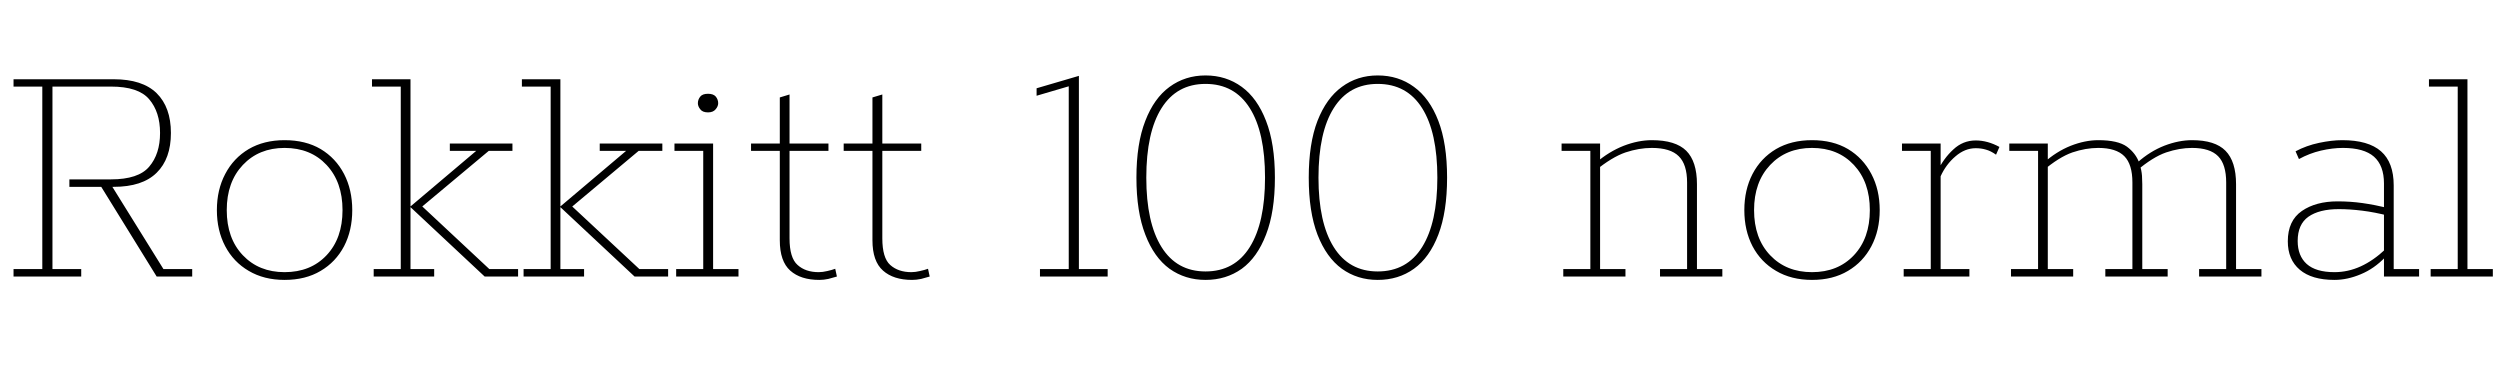 <svg xmlns="http://www.w3.org/2000/svg" xmlns:xlink="http://www.w3.org/1999/xlink" width="177.288" height="27.288"><path fill="black" d="M5.76 19.61L0.96 19.61L0.96 19.08L3 19.08L3 6.14L0.96 6.14L0.96 5.62L8.06 5.62Q10.10 5.62 11.11 6.61Q12.12 7.61 12.12 9.43L12.12 9.43Q12.12 11.26 11.11 12.25Q10.10 13.25 8.06 13.25L8.06 13.25L7.70 13.25L7.85 13.06L11.59 19.08L13.63 19.08L13.63 19.61L11.11 19.61L7.18 13.25L4.92 13.25L4.92 12.72L7.87 12.72Q9.82 12.72 10.58 11.82Q11.35 10.92 11.35 9.43L11.35 9.43Q11.35 7.94 10.58 7.04Q9.82 6.14 7.87 6.14L7.87 6.14L3.72 6.14L3.72 19.08L5.76 19.08L5.76 19.61ZM20.18 19.85L20.18 19.85Q18.72 19.85 17.64 19.21Q16.56 18.58 15.97 17.46Q15.38 16.34 15.38 14.90L15.38 14.90Q15.38 13.46 15.97 12.34Q16.56 11.21 17.64 10.57Q18.72 9.94 20.18 9.94L20.18 9.94Q21.67 9.94 22.74 10.57Q23.81 11.21 24.40 12.34Q24.98 13.46 24.98 14.90L24.98 14.90Q24.98 16.34 24.40 17.46Q23.81 18.58 22.74 19.21Q21.67 19.85 20.18 19.85ZM20.18 19.30L20.18 19.30Q22.03 19.30 23.16 18.10Q24.29 16.90 24.29 14.90L24.29 14.90Q24.29 12.91 23.16 11.70Q22.03 10.49 20.18 10.49L20.18 10.49Q18.36 10.49 17.22 11.70Q16.08 12.91 16.08 14.90L16.08 14.90Q16.08 16.90 17.22 18.10Q18.36 19.30 20.18 19.30ZM29.11 14.69L29.11 19.08L30.79 19.08L30.79 19.61L26.50 19.61L26.50 19.08L28.42 19.08L28.42 6.14L26.38 6.14L26.38 5.62L29.11 5.62L29.11 14.64L33.77 10.70L31.90 10.70L31.90 10.18L36.34 10.18L36.34 10.70L34.66 10.70L29.66 14.88L29.71 14.42L34.70 19.08L36.74 19.08L36.74 19.61L34.37 19.61L29.11 14.69ZM39.74 14.69L39.74 19.08L41.42 19.08L41.42 19.61L37.13 19.61L37.13 19.08L39.05 19.08L39.05 6.14L37.01 6.14L37.01 5.62L39.74 5.62L39.74 14.64L44.40 10.70L42.53 10.70L42.53 10.18L46.97 10.18L46.97 10.70L45.29 10.70L40.30 14.88L40.34 14.42L45.34 19.08L47.38 19.08L47.38 19.61L45 19.61L39.74 14.69ZM52.37 19.61L47.95 19.61L47.95 19.08L49.87 19.08L49.87 10.70L47.83 10.70L47.83 10.18L50.57 10.18L50.57 19.08L52.37 19.08L52.37 19.61ZM50.21 7.97L50.21 7.97Q49.82 7.97 49.66 7.75Q49.49 7.54 49.49 7.32L49.49 7.32Q49.49 7.06 49.66 6.85Q49.82 6.65 50.21 6.65L50.21 6.65Q50.59 6.65 50.76 6.85Q50.93 7.06 50.93 7.32L50.93 7.32Q50.93 7.54 50.75 7.75Q50.57 7.97 50.21 7.97ZM58.10 19.85L58.10 19.85Q56.78 19.85 56.04 19.19Q55.30 18.53 55.30 17.04L55.30 17.04L55.30 10.70L53.26 10.70L53.26 10.18L55.30 10.18L55.30 6.91L55.99 6.70L55.99 10.18L58.75 10.18L58.75 10.70L55.99 10.70L55.99 16.90Q55.99 18.29 56.56 18.79Q57.12 19.30 58.06 19.30L58.06 19.30Q58.34 19.30 58.67 19.22Q58.99 19.15 59.23 19.06L59.23 19.06L59.35 19.61Q59.06 19.70 58.74 19.78Q58.42 19.85 58.10 19.85ZM64.68 19.85L64.68 19.85Q63.36 19.85 62.62 19.19Q61.87 18.53 61.87 17.04L61.87 17.04L61.87 10.70L59.83 10.70L59.83 10.18L61.87 10.18L61.87 6.91L62.57 6.70L62.57 10.18L65.33 10.18L65.33 10.70L62.57 10.70L62.57 16.90Q62.57 18.29 63.13 18.79Q63.70 19.30 64.63 19.30L64.63 19.30Q64.92 19.30 65.24 19.22Q65.57 19.15 65.81 19.06L65.81 19.06L65.93 19.61Q65.64 19.70 65.32 19.78Q64.99 19.85 64.68 19.85ZM78.55 19.61L73.75 19.61L73.75 19.08L75.79 19.08L75.79 6.12L73.51 6.79L73.51 6.26L76.51 5.38L76.51 19.08L78.55 19.08L78.55 19.61ZM85.49 19.85L85.49 19.85Q84.05 19.85 82.94 19.06Q81.84 18.26 81.22 16.64Q80.59 15.02 80.59 12.60L80.59 12.60Q80.59 10.18 81.22 8.57Q81.84 6.96 82.94 6.16Q84.05 5.35 85.49 5.35L85.49 5.35Q86.95 5.35 88.06 6.16Q89.16 6.96 89.78 8.57Q90.41 10.18 90.41 12.60L90.41 12.60Q90.41 15.02 89.78 16.64Q89.16 18.26 88.06 19.06Q86.95 19.85 85.49 19.85ZM85.49 19.25L85.49 19.25Q87.55 19.25 88.63 17.52Q89.71 15.79 89.71 12.60L89.71 12.60Q89.71 9.38 88.63 7.67Q87.55 5.95 85.49 5.95L85.49 5.95Q83.45 5.95 82.37 7.67Q81.29 9.38 81.29 12.60L81.29 12.60Q81.29 15.79 82.37 17.52Q83.45 19.25 85.49 19.25ZM97.70 19.85L97.70 19.85Q96.26 19.85 95.16 19.06Q94.06 18.26 93.43 16.64Q92.81 15.02 92.81 12.60L92.81 12.60Q92.81 10.18 93.43 8.57Q94.06 6.96 95.16 6.16Q96.26 5.35 97.70 5.35L97.70 5.35Q99.17 5.35 100.27 6.16Q101.38 6.96 102 8.57Q102.62 10.18 102.62 12.60L102.62 12.60Q102.62 15.02 102 16.64Q101.38 18.26 100.27 19.06Q99.17 19.85 97.70 19.85ZM97.70 19.25L97.70 19.25Q99.77 19.25 100.85 17.52Q101.93 15.79 101.93 12.60L101.93 12.60Q101.93 9.38 100.85 7.67Q99.77 5.95 97.70 5.95L97.70 5.95Q95.66 5.95 94.58 7.67Q93.50 9.38 93.50 12.60L93.50 12.60Q93.50 15.79 94.58 17.52Q95.66 19.25 97.70 19.25ZM115.27 19.61L110.86 19.61L110.86 19.08L112.78 19.08L112.78 10.70L110.74 10.70L110.74 10.18L113.47 10.18L113.47 11.42L113.18 11.54Q114.10 10.75 115.14 10.34Q116.18 9.94 117.14 9.94L117.14 9.94Q118.82 9.94 119.58 10.69Q120.34 11.45 120.34 13.06L120.34 13.06L120.34 19.08L122.14 19.08L122.14 19.61L117.72 19.61L117.72 19.08L119.64 19.08L119.64 12.94Q119.64 11.66 119.05 11.08Q118.46 10.49 117.14 10.49L117.14 10.49Q116.23 10.49 115.27 10.81Q114.31 11.14 113.11 12.12L113.11 12.12L113.47 11.57L113.47 19.08L115.27 19.08L115.27 19.61ZM128.50 19.85L128.50 19.85Q127.03 19.85 125.95 19.21Q124.87 18.58 124.28 17.46Q123.70 16.34 123.70 14.90L123.70 14.90Q123.70 13.46 124.28 12.34Q124.87 11.21 125.95 10.57Q127.03 9.94 128.50 9.94L128.50 9.94Q129.98 9.94 131.05 10.57Q132.12 11.21 132.71 12.34Q133.30 13.46 133.30 14.90L133.30 14.90Q133.30 16.34 132.71 17.46Q132.12 18.58 131.05 19.21Q129.98 19.85 128.50 19.85ZM128.50 19.30L128.50 19.30Q130.34 19.30 131.47 18.10Q132.60 16.90 132.60 14.90L132.60 14.90Q132.60 12.91 131.47 11.70Q130.34 10.49 128.50 10.49L128.50 10.49Q126.67 10.49 125.53 11.70Q124.39 12.91 124.39 14.90L124.39 14.90Q124.39 16.90 125.53 18.10Q126.67 19.30 128.50 19.30ZM139.66 19.61L135 19.61L135 19.08L136.92 19.08L136.92 10.70L134.88 10.70L134.88 10.18L137.62 10.18L137.62 12.17L137.38 12.17Q137.83 11.23 138.52 10.60Q139.20 9.96 140.11 9.96L140.11 9.96Q140.95 9.96 141.79 10.42L141.79 10.42L141.55 10.97Q141.17 10.70 140.83 10.61Q140.50 10.51 140.11 10.51L140.11 10.51Q139.34 10.51 138.67 11.09Q138 11.66 137.62 12.50L137.62 12.50L137.62 19.08L139.66 19.08L139.66 19.61ZM147.02 19.61L142.61 19.61L142.61 19.08L144.53 19.08L144.53 10.70L142.49 10.70L142.49 10.18L145.22 10.18L145.22 11.42L144.94 11.54Q145.82 10.75 146.84 10.34Q147.86 9.94 148.80 9.94L148.80 9.94Q150.19 9.94 150.83 10.40Q151.46 10.87 151.70 11.54L151.70 11.54L151.58 11.52Q152.47 10.73 153.49 10.33Q154.51 9.94 155.45 9.94L155.45 9.94Q157.08 9.94 157.82 10.69Q158.57 11.45 158.57 13.06L158.57 13.06L158.57 19.08L160.37 19.08L160.37 19.61L155.95 19.61L155.95 19.08L157.87 19.08L157.87 12.94Q157.87 11.66 157.30 11.08Q156.72 10.49 155.45 10.49L155.45 10.49Q154.56 10.49 153.61 10.81Q152.66 11.14 151.51 12.12L151.51 12.12L151.75 11.71Q151.87 12.07 151.90 12.47Q151.92 12.86 151.92 13.06L151.92 13.06L151.92 19.08L153.72 19.08L153.72 19.61L149.30 19.61L149.30 19.08L151.22 19.08L151.22 12.94Q151.22 11.66 150.65 11.08Q150.07 10.49 148.80 10.49L148.80 10.49Q147.91 10.49 146.96 10.81Q146.02 11.14 144.86 12.12L144.86 12.12L145.22 11.74L145.22 19.08L147.02 19.08L147.02 19.61ZM165.55 19.85L165.55 19.85Q163.94 19.85 163.09 19.13Q162.24 18.41 162.24 17.11L162.24 17.11Q162.24 15.65 163.24 14.96Q164.23 14.28 165.77 14.28L165.77 14.28Q166.68 14.28 167.53 14.40Q168.38 14.52 169.39 14.76L169.39 14.76L169.06 14.93L169.06 13.01Q169.06 11.74 168.35 11.11Q167.64 10.49 166.15 10.49L166.15 10.49Q165.41 10.49 164.59 10.68Q163.78 10.87 163.03 11.28L163.03 11.28L162.79 10.73Q163.56 10.32 164.46 10.13Q165.36 9.94 166.10 9.94L166.10 9.94Q167.95 9.94 168.85 10.73Q169.75 11.52 169.75 13.15L169.75 13.15L169.75 19.08L171.55 19.08L171.55 19.61L169.06 19.61L169.06 18.19L169.15 18.24Q168.36 19.06 167.41 19.45Q166.46 19.85 165.55 19.85ZM165.55 19.30L165.55 19.30Q166.51 19.30 167.41 18.89Q168.31 18.48 169.18 17.66L169.18 17.66L169.06 17.98L169.06 15.05L169.42 15.31Q168.41 15.05 167.52 14.94Q166.63 14.83 165.86 14.83L165.86 14.83Q164.47 14.83 163.70 15.37Q162.94 15.91 162.94 17.09L162.94 17.09Q162.94 18.14 163.58 18.72Q164.23 19.30 165.55 19.30ZM176.78 19.61L172.37 19.61L172.37 19.08L174.29 19.08L174.29 6.14L172.25 6.14L172.25 5.62L174.98 5.62L174.98 19.08L176.78 19.08L176.78 19.61Z"/></svg>